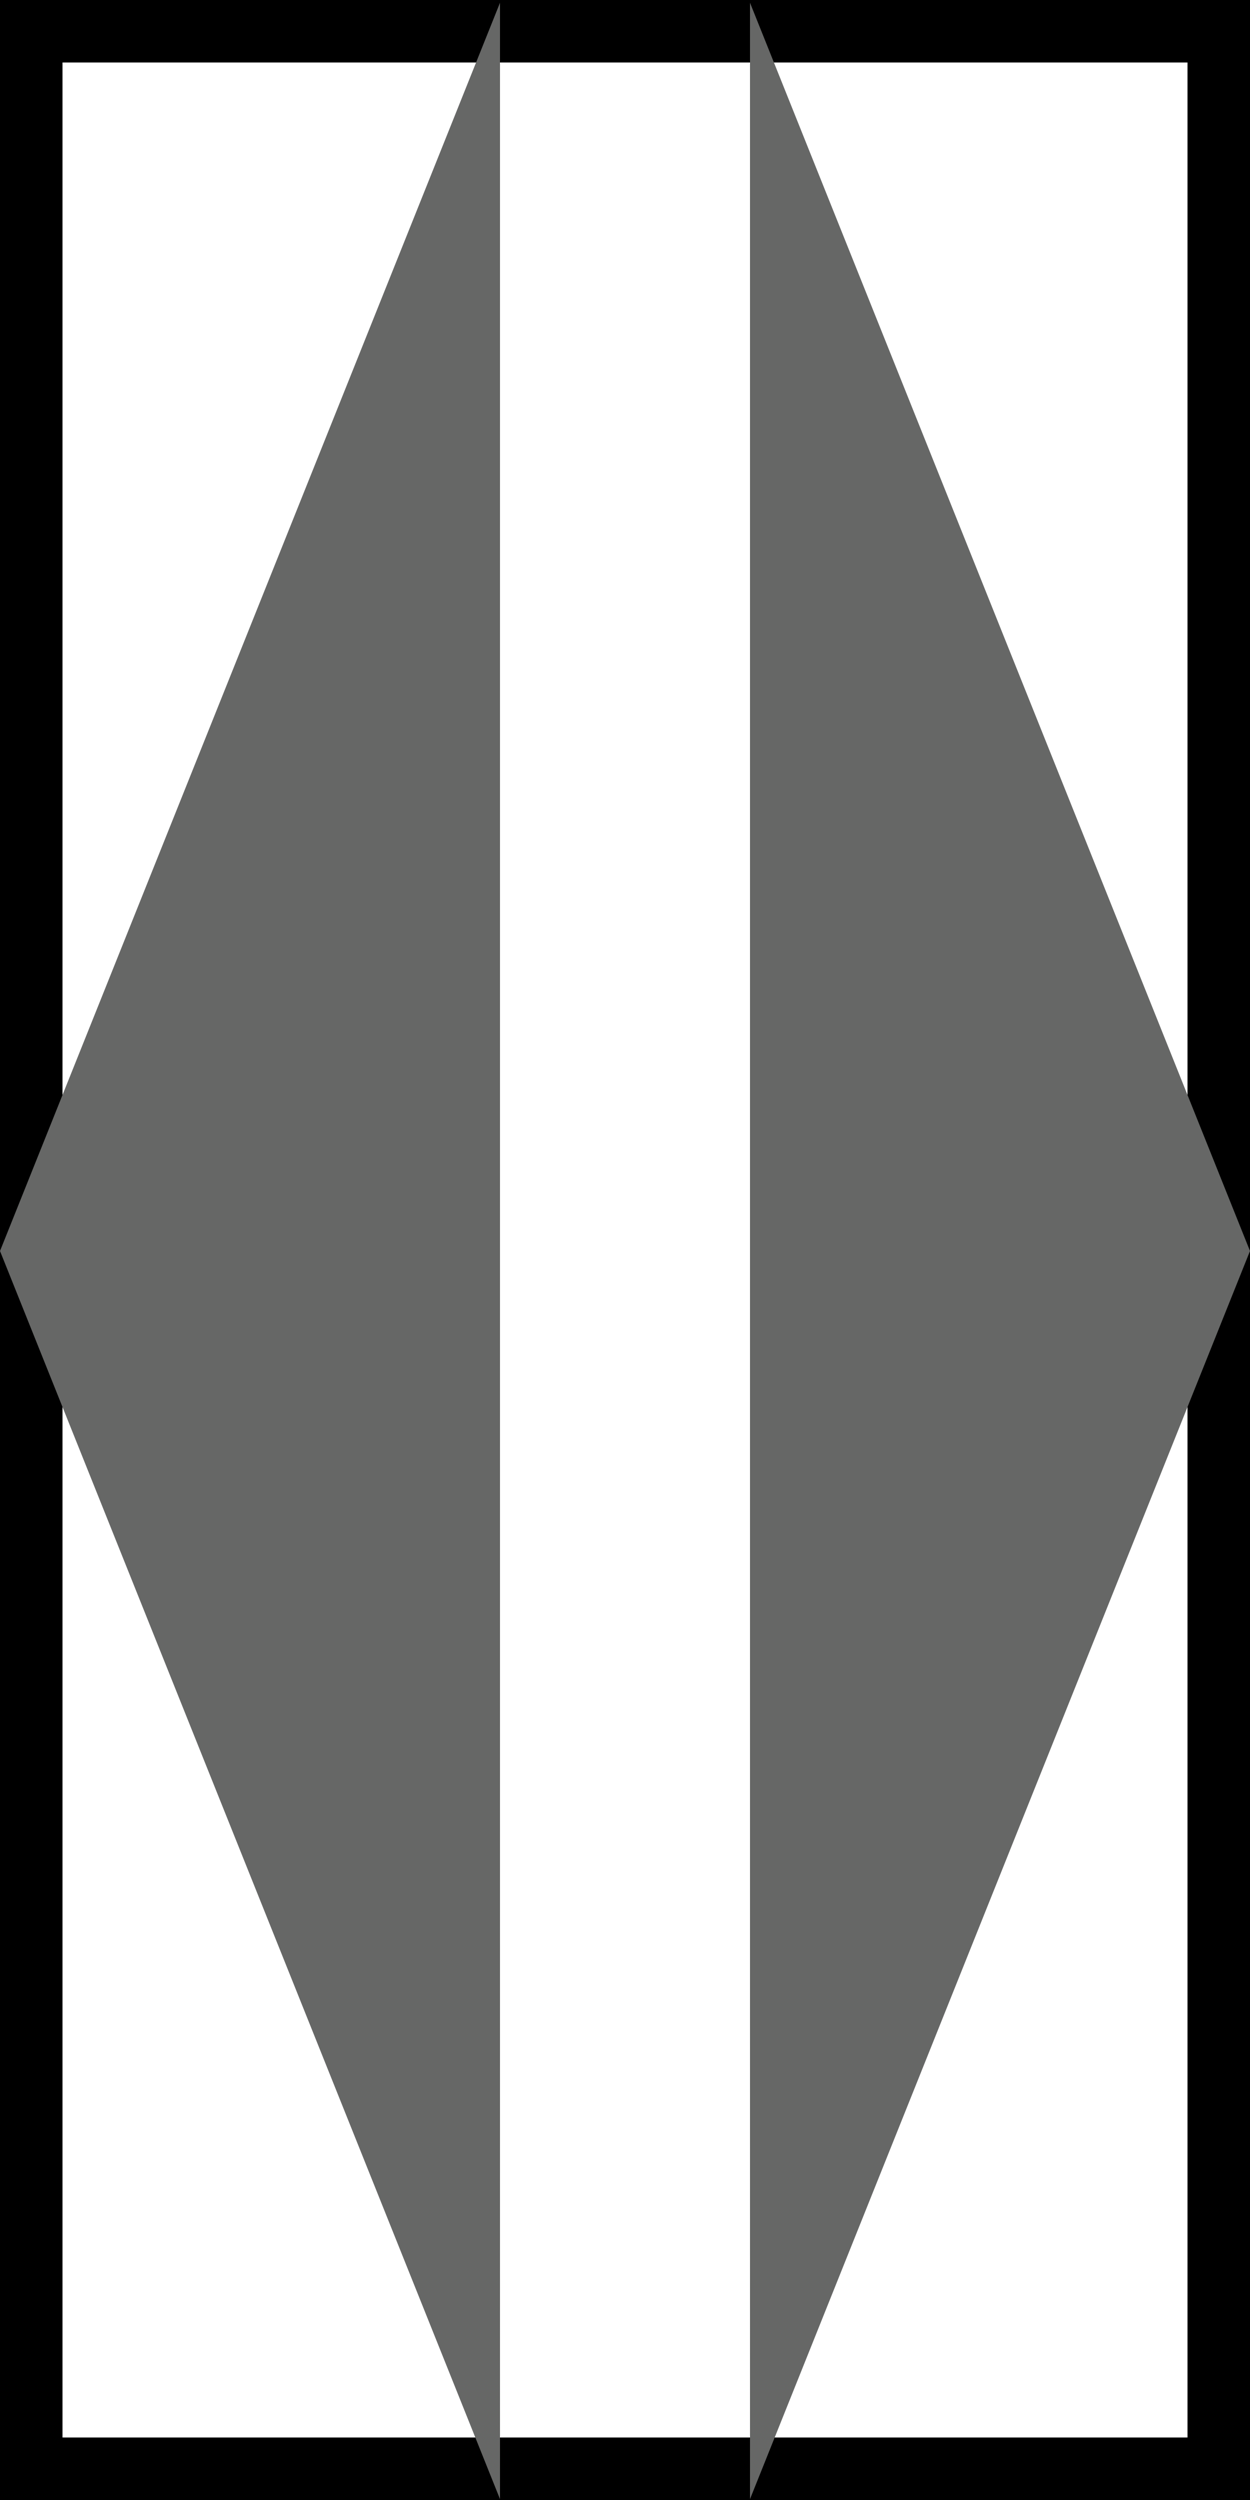 <?xml version="1.0" encoding="utf-8"?>
<!-- Generator: Adobe Illustrator 14.0.0, SVG Export Plug-In . SVG Version: 6.00 Build 43363)  -->
<!DOCTYPE svg PUBLIC "-//W3C//DTD SVG 1.1//EN" "http://www.w3.org/Graphics/SVG/1.1/DTD/svg11.dtd">
<svg version="1.1" id="Layer_1" xmlns="http://www.w3.org/2000/svg" xmlns:xlink="http://www.w3.org/1999/xlink" x="0px" y="0px"
	 width="10px" height="20px" viewBox="3 -2 10 20" enable-background="new 3 -2 10 20" xml:space="preserve">
<rect x="3" y="-2" width="10" height="20" fill="#333333" stroke="none"/>
<rect x="3" y="-2" fill="#FFFFFF" stroke="#000000" width="10" height="20"/>
<polygon fill="#666766" points="7,-1.978 7,17.993 3,8.008 "/>
<polygon fill="#666766" points="9,17.993 9,-1.978 13,8.008 "/>
</svg>
